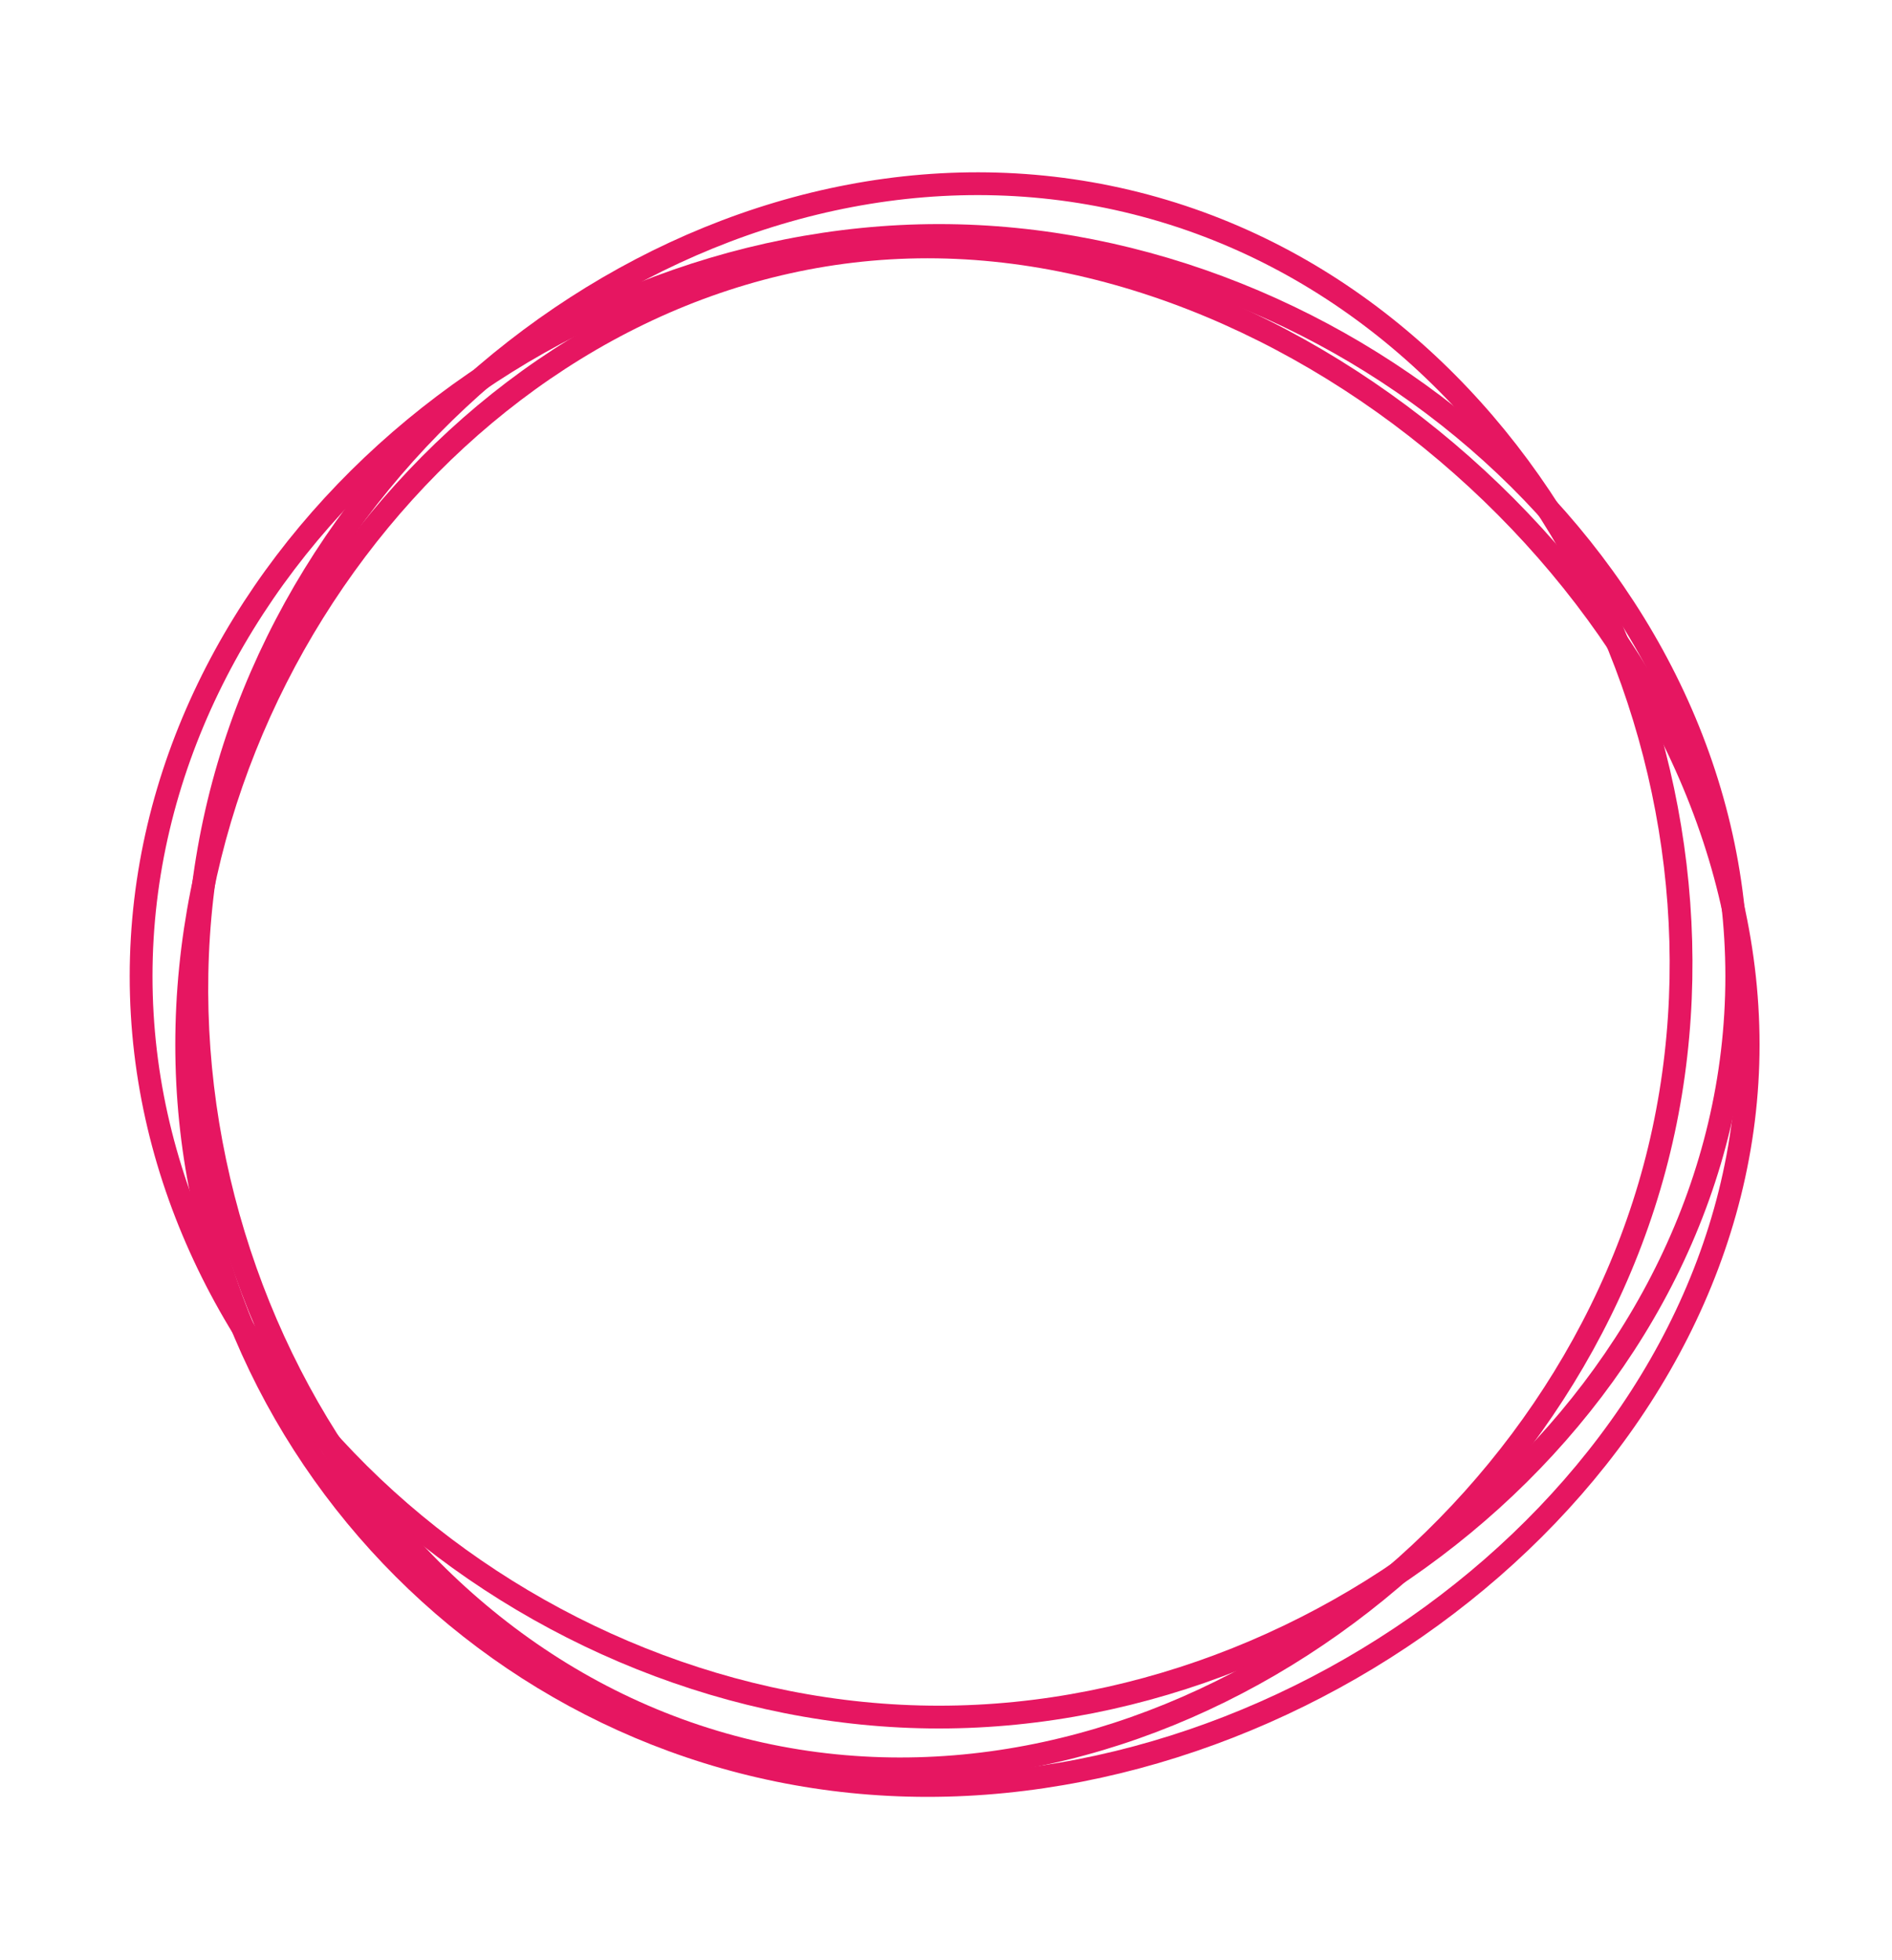 <svg width="83" height="86" fill="none" xmlns="http://www.w3.org/2000/svg"><path d="M76.69 45.831c0 8.94-4.482 17.06-11.244 22.958-6.763 5.899-15.773 9.542-24.756 9.542-17.949 0-32.5-14.55-32.5-32.5 0-17.997 14.597-35 32.5-35 8.96 0 17.965 4.25 24.738 10.776S76.69 36.885 76.69 45.831z" stroke="#E61661"/><path d="M41.19 75.331c-17.997 0-35-14.596-35-32.5 0-17.903 17.003-32.5 35-32.5 17.998 0 35 14.597 35 32.5 0 17.904-17.002 32.5-35 32.5z" stroke="#E61661"/><path d="M9.798 34.42C14.456 17.036 32.956 4.39 50.249 9.024c17.294 4.634 26.992 24.835 22.334 42.22-4.658 17.383-23.158 30.029-40.451 25.395C14.838 72.005 5.14 51.804 9.798 34.419z" stroke="#E61661"/></svg>